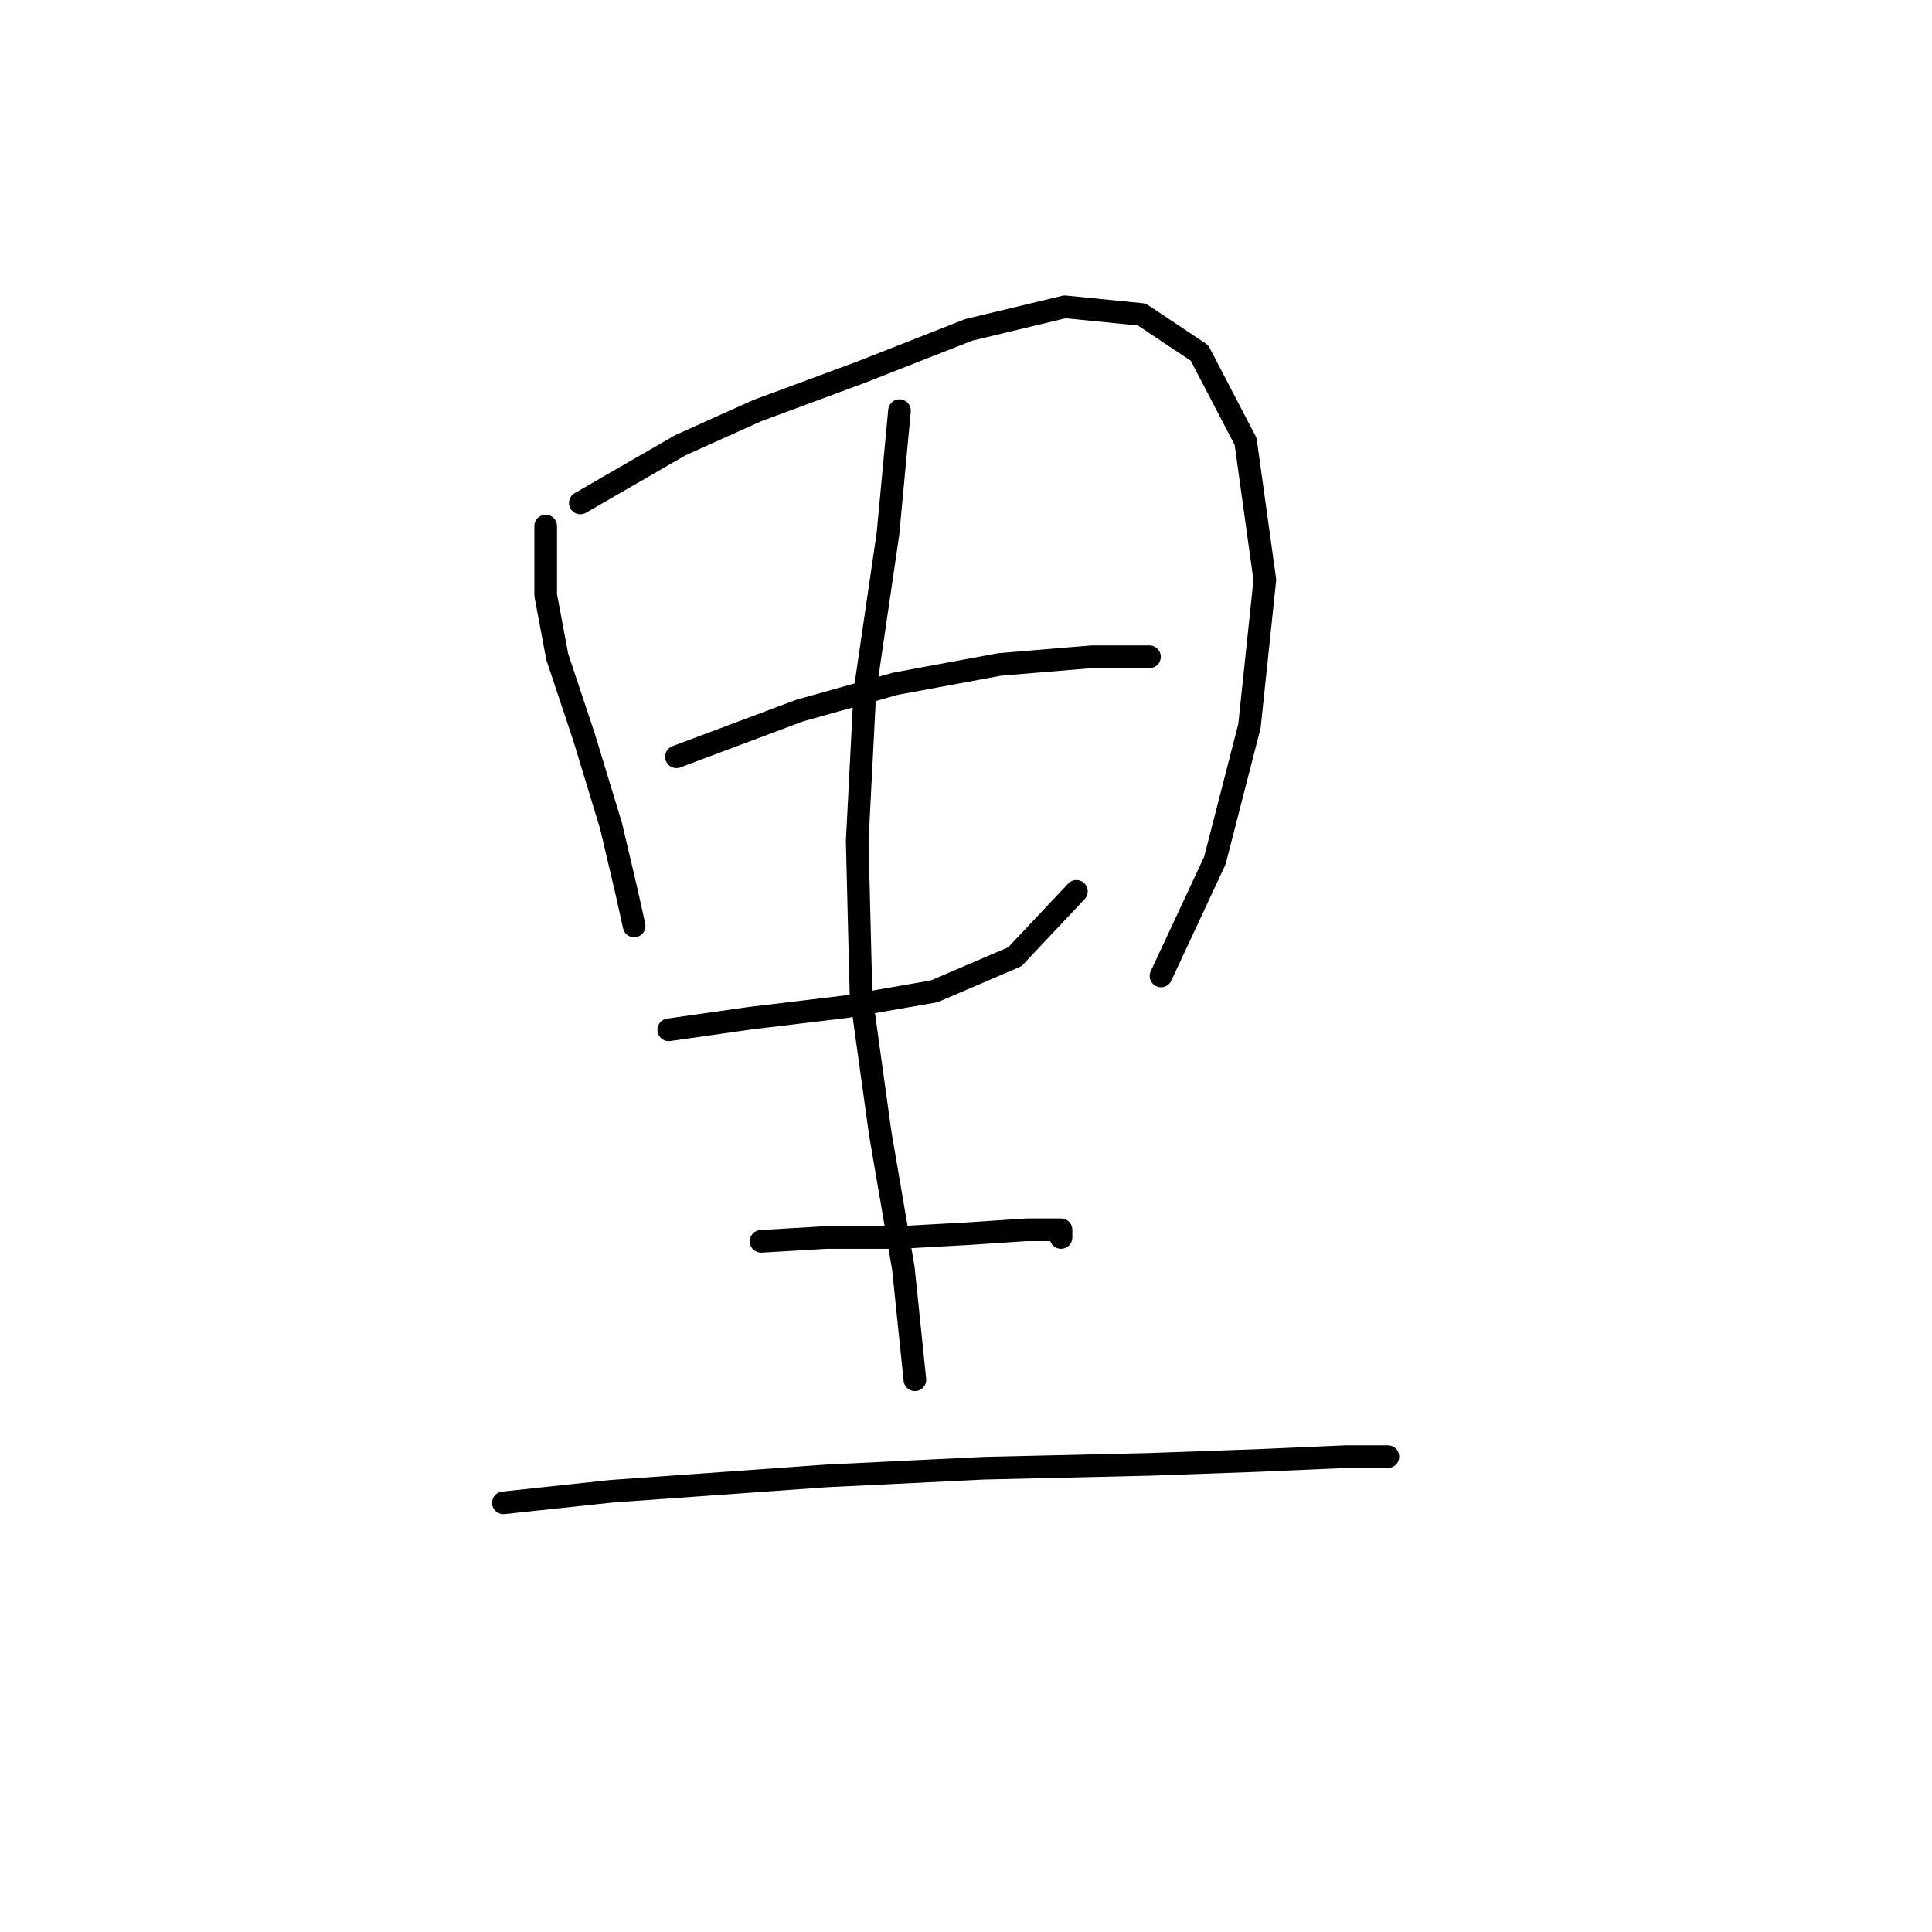 <?xml version="1.0" standalone="no"?>
    <svg width="256" height="256" xmlns="http://www.w3.org/2000/svg" version="1.1">
    <polyline stroke="black" stroke-width="3" stroke-linecap="round" fill="transparent" stroke-linejoin="round" points="72.307 69.7 72.307 78.872 73.836 87.026 77.403 97.727 80.97 109.447 83.009 118.11 84.028 122.696 84.028 122.696 84.028 122.696 " />
        <polyline stroke="black" stroke-width="3" stroke-linecap="round" fill="transparent" stroke-linejoin="round" points="76.894 66.643 90.143 58.999 100.334 54.413 114.093 49.317 128.361 43.712 141.1 40.654 151.292 41.673 158.935 46.769 165.05 58.489 167.598 76.834 165.56 96.198 160.974 114.033 153.839 129.32 153.839 129.32 " />
        <polyline stroke="black" stroke-width="3" stroke-linecap="round" fill="transparent" stroke-linejoin="round" points="89.633 100.275 105.939 94.16 118.679 90.593 132.437 88.045 144.667 87.026 152.311 87.026 152.311 87.026 " />
        <polyline stroke="black" stroke-width="3" stroke-linecap="round" fill="transparent" stroke-linejoin="round" points="88.614 136.454 99.315 134.926 112.054 133.397 123.775 131.359 134.476 126.772 142.629 118.11 142.629 118.11 " />
        <polyline stroke="black" stroke-width="3" stroke-linecap="round" fill="transparent" stroke-linejoin="round" points="119.188 54.413 117.66 70.719 114.602 91.612 113.583 111.485 114.093 131.868 116.641 150.213 119.698 168.048 121.227 182.826 121.227 182.826 " />
        <polyline stroke="black" stroke-width="3" stroke-linecap="round" fill="transparent" stroke-linejoin="round" points="100.844 164.481 109.506 163.971 119.188 163.971 128.361 163.462 136.004 162.952 140.591 162.952 140.591 163.971 140.591 163.971 " />
        <polyline stroke="black" stroke-width="3" stroke-linecap="round" fill="transparent" stroke-linejoin="round" points="66.702 199.132 80.97 197.603 109.506 195.565 130.399 194.546 152.311 194.036 166.579 193.527 178.299 193.017 183.904 193.017 183.904 193.017 " />
        </svg>